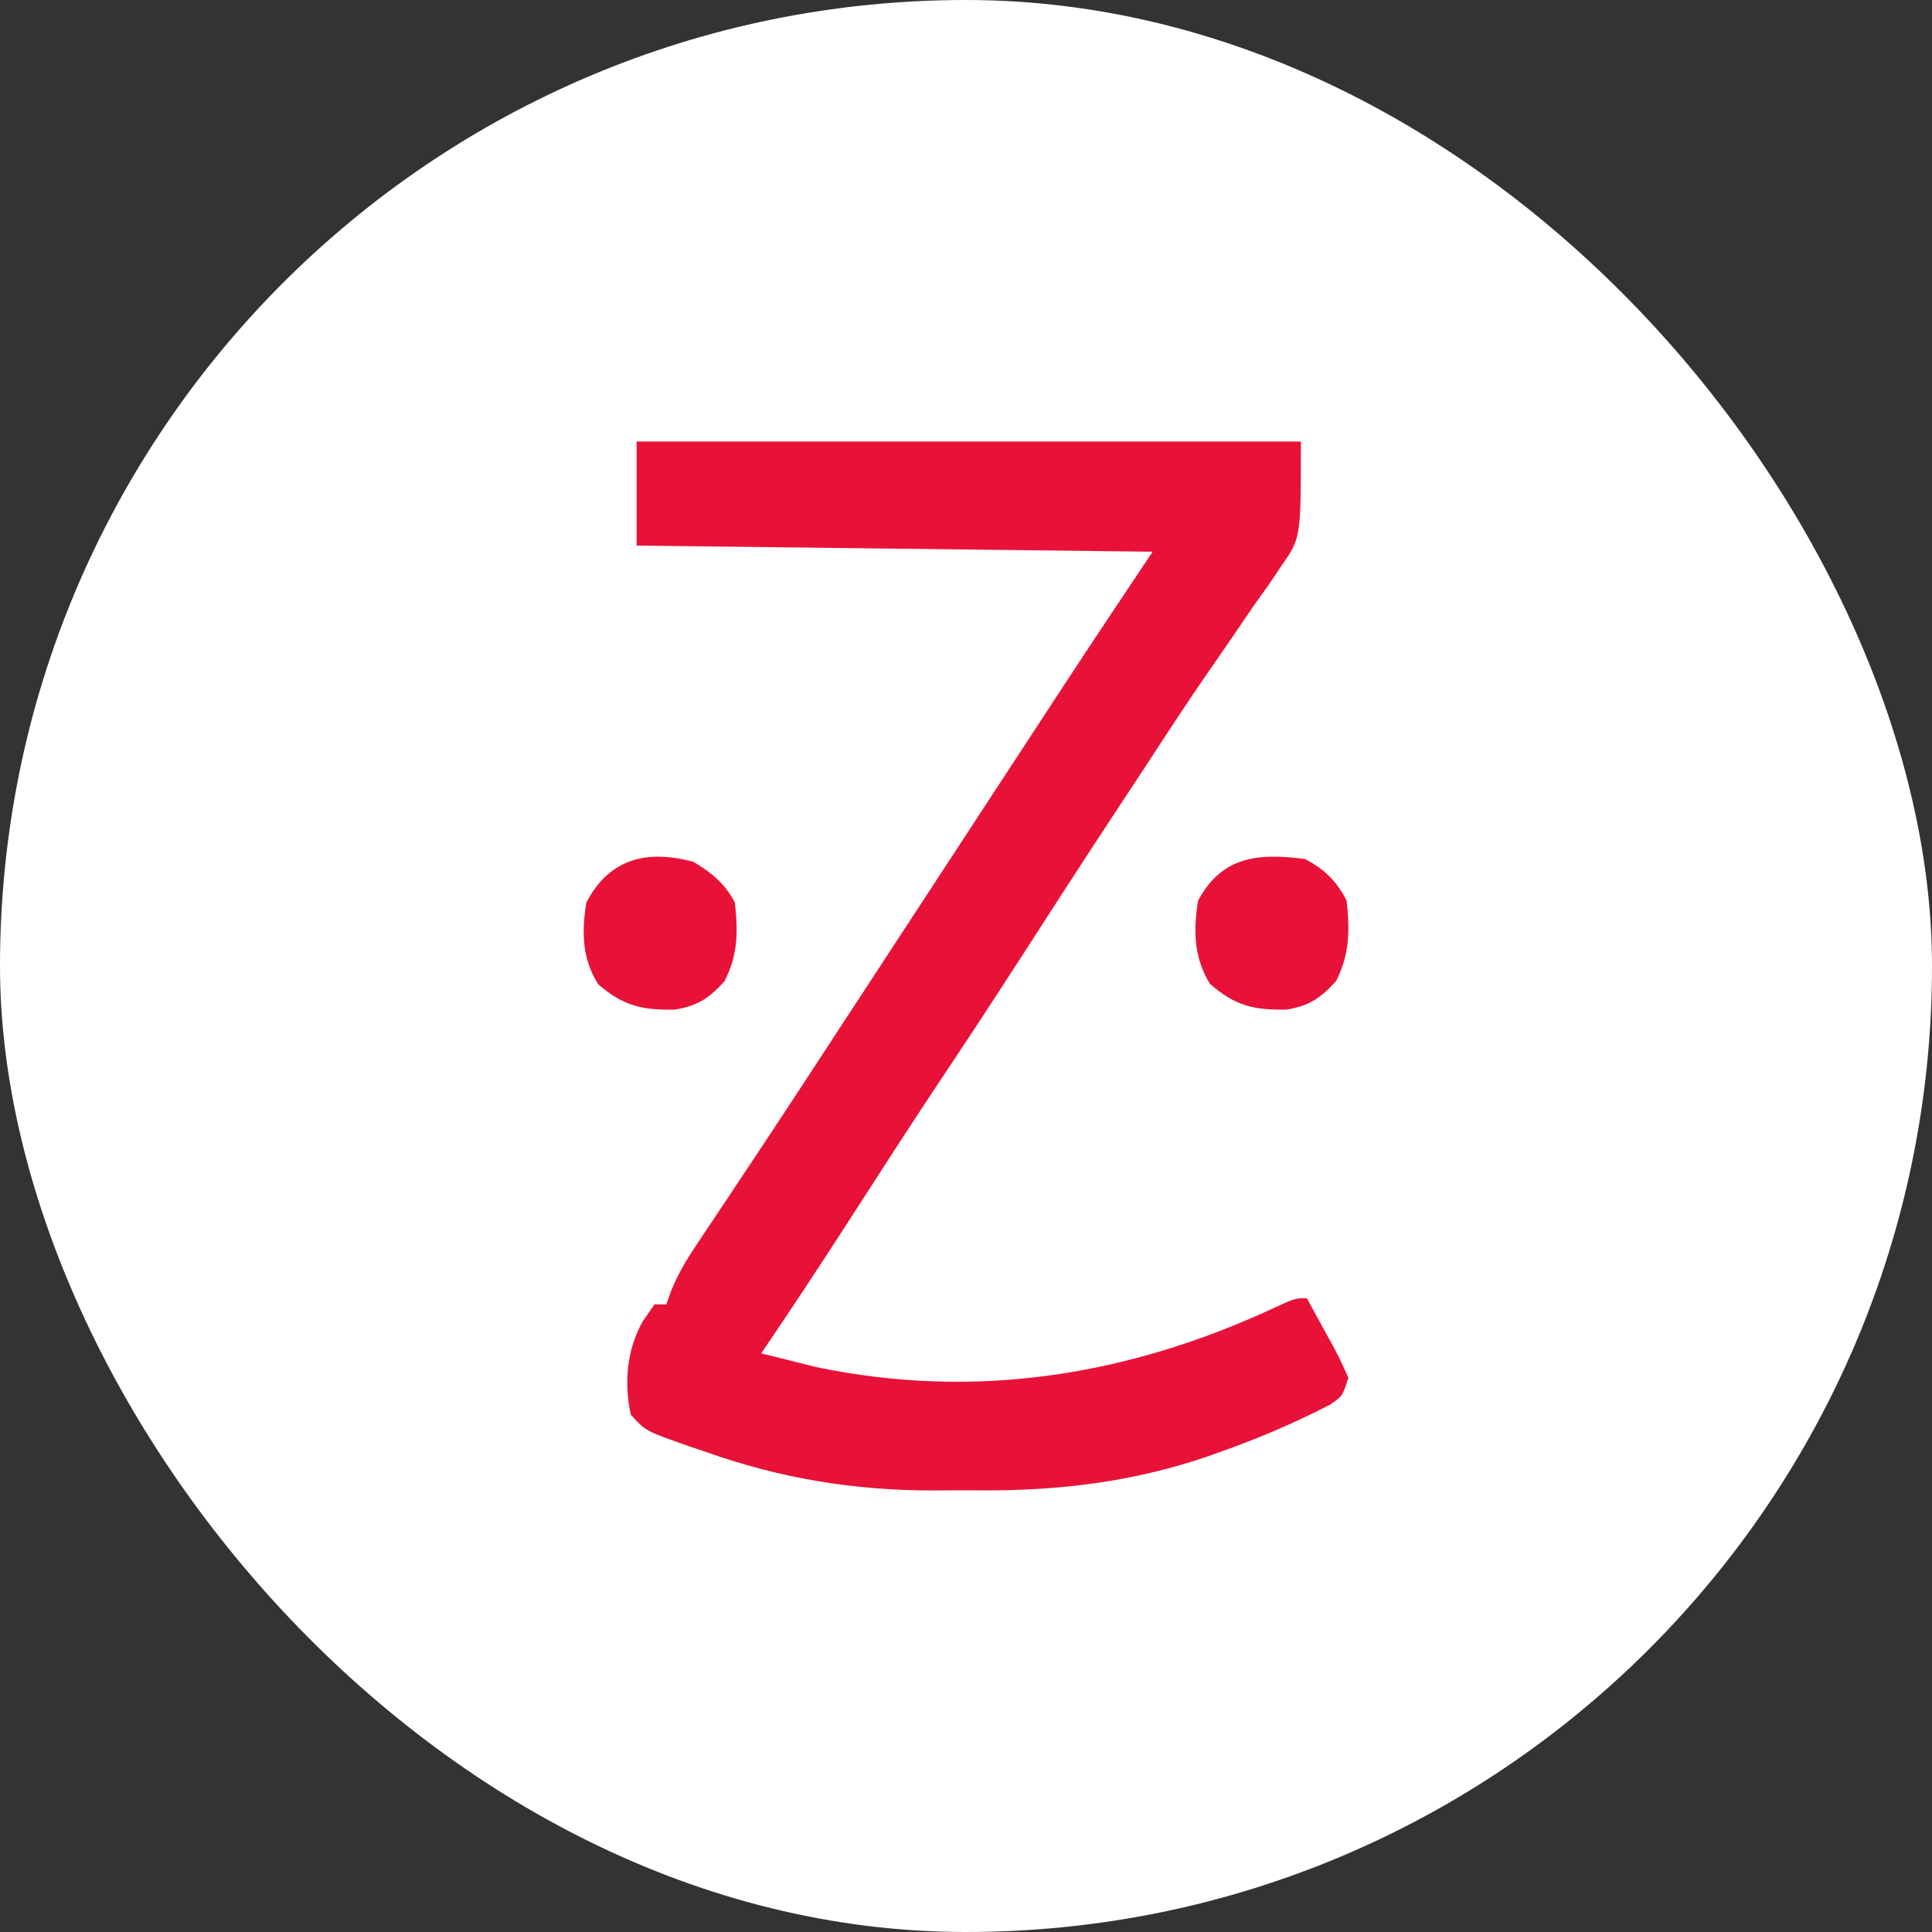 <svg width="35" height="35" viewBox="0 0 35 35" fill="none" xmlns="http://www.w3.org/2000/svg">
<rect x="0" y="0" width="35" height="35" fill="#333333" stroke="none"/>
<rect width="35" height="35" rx="17.5" fill="white"/>
<path d="M11.533 7.999C15.505 7.999 19.476 7.999 23.567 7.999C23.567 9.745 23.567 9.745 23.216 10.248C23.139 10.363 23.063 10.476 22.984 10.594C22.898 10.713 22.813 10.832 22.728 10.951C22.64 11.079 22.552 11.208 22.465 11.337C22.282 11.606 22.098 11.874 21.912 12.14C21.506 12.726 21.117 13.325 20.727 13.922C20.557 14.182 20.385 14.442 20.214 14.701C19.63 15.588 19.053 16.48 18.478 17.373C17.994 18.124 17.503 18.87 17.007 19.613C16.453 20.446 15.911 21.288 15.369 22.13C14.851 22.932 14.327 23.728 13.79 24.517C14.002 24.571 14.215 24.623 14.428 24.676C14.546 24.706 14.665 24.735 14.787 24.766C17.666 25.367 20.429 24.923 23.07 23.699C23.46 23.519 23.46 23.519 23.675 23.519C23.804 23.752 23.931 23.985 24.058 24.219C24.094 24.285 24.131 24.351 24.169 24.419C24.263 24.595 24.346 24.777 24.427 24.96C24.32 25.293 24.32 25.293 24.095 25.447C23.438 25.785 22.778 26.067 22.083 26.311C22.01 26.338 21.936 26.364 21.86 26.391C20.48 26.857 19.148 27.011 17.707 26.999C17.443 26.997 17.18 26.999 16.916 27.001C15.466 27.003 14.125 26.782 12.749 26.29C12.627 26.249 12.627 26.249 12.502 26.207C11.694 25.925 11.694 25.925 11.426 25.625C11.304 25.043 11.353 24.461 11.641 23.942C11.747 23.787 11.747 23.787 11.856 23.63C11.927 23.63 11.998 23.63 12.071 23.63C12.1 23.549 12.128 23.468 12.158 23.384C12.283 23.082 12.424 22.84 12.604 22.571C12.704 22.421 12.704 22.421 12.806 22.267C12.917 22.102 12.917 22.102 13.031 21.932C13.198 21.682 13.364 21.431 13.531 21.18C13.599 21.078 13.599 21.078 13.668 20.974C14.225 20.137 14.774 19.294 15.324 18.453C15.573 18.073 15.821 17.693 16.069 17.314C16.258 17.025 16.447 16.736 16.636 16.447C17.188 15.603 17.74 14.759 18.292 13.915C18.404 13.744 18.516 13.573 18.628 13.402C18.785 13.162 18.942 12.922 19.098 12.683C19.142 12.616 19.185 12.55 19.23 12.482C19.775 11.649 20.329 10.823 20.881 9.995C17.797 9.958 14.712 9.921 11.533 9.884C11.533 9.262 11.533 8.64 11.533 7.999Z" fill="#E81239"/>
<path d="M12.559 15.612C12.883 15.8 13.142 16.015 13.313 16.352C13.372 16.884 13.371 17.294 13.124 17.778C12.845 18.084 12.635 18.226 12.22 18.29C11.634 18.3 11.294 18.226 10.837 17.831C10.543 17.364 10.537 16.885 10.621 16.352C11.042 15.546 11.726 15.388 12.559 15.612Z" fill="#E81239"/>
<path d="M23.642 15.562C23.984 15.739 24.22 15.966 24.395 16.316C24.454 16.858 24.453 17.276 24.207 17.769C23.927 18.08 23.718 18.225 23.303 18.29C22.717 18.3 22.377 18.225 21.919 17.823C21.626 17.347 21.618 16.858 21.704 16.316C22.141 15.505 22.796 15.452 23.642 15.562Z" fill="#E81239"/>
</svg>
